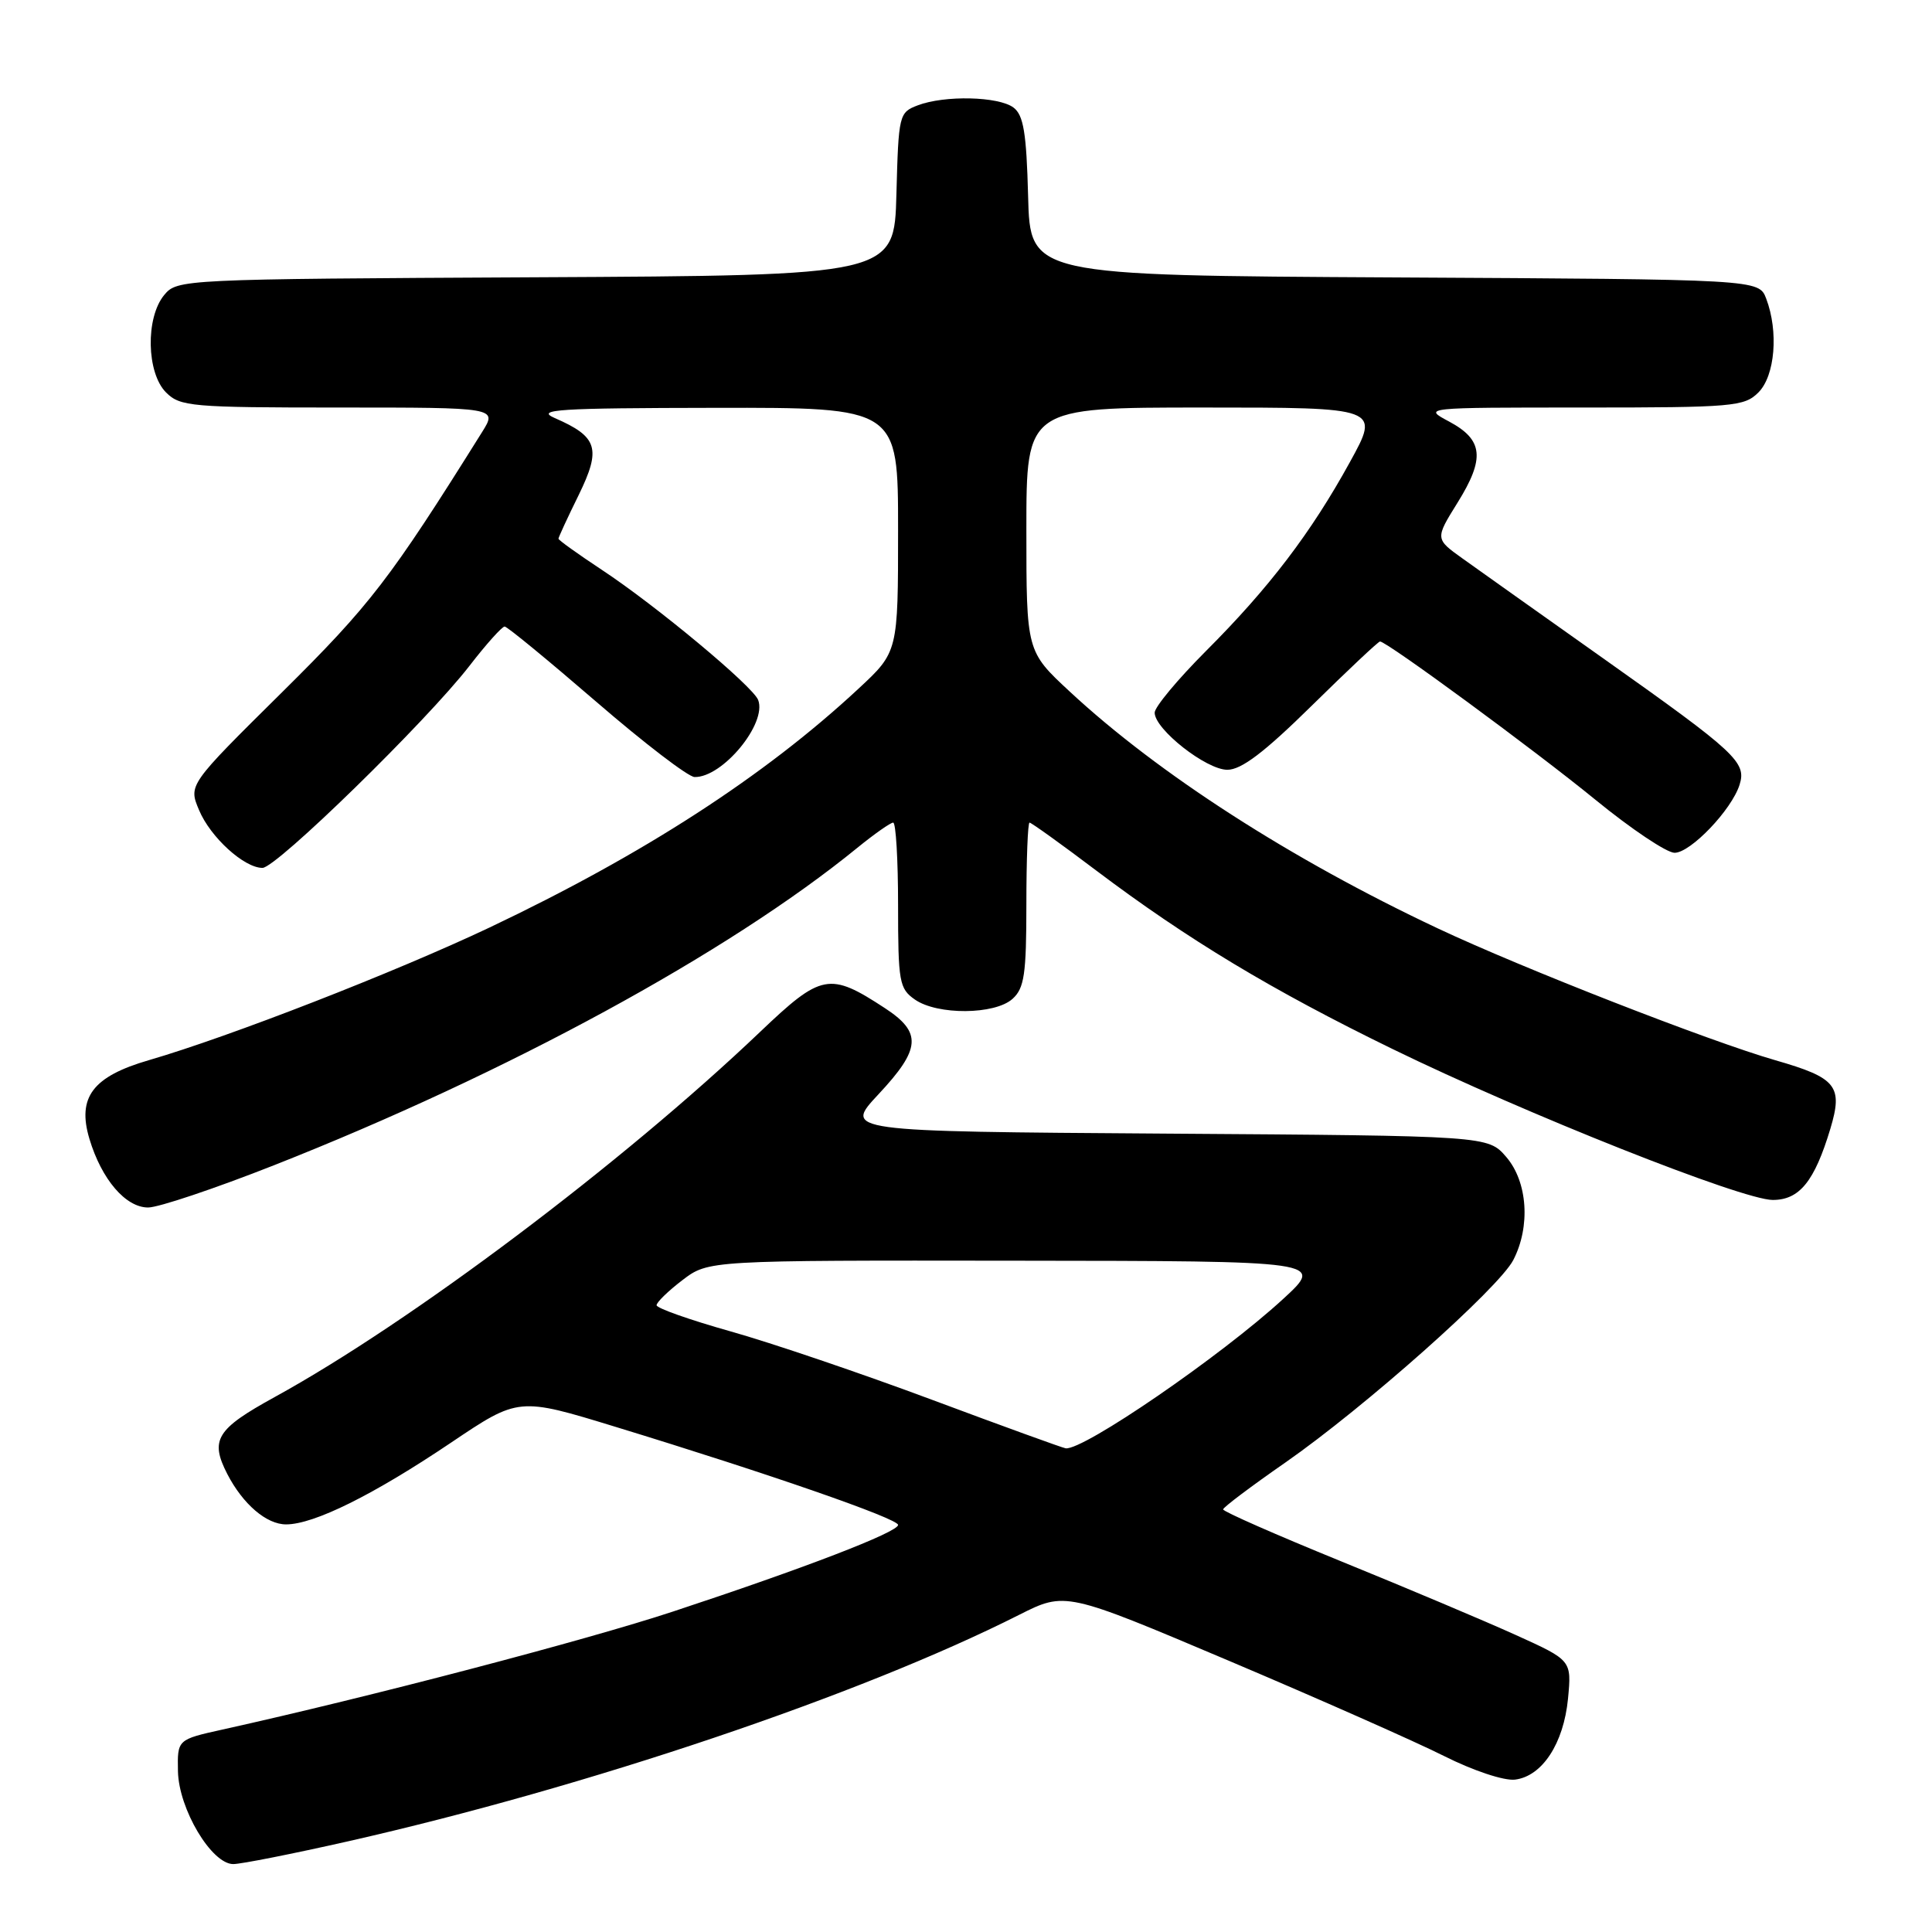 <?xml version="1.0" encoding="UTF-8" standalone="no"?>
<!DOCTYPE svg PUBLIC "-//W3C//DTD SVG 1.1//EN" "http://www.w3.org/Graphics/SVG/1.1/DTD/svg11.dtd" >
<svg xmlns="http://www.w3.org/2000/svg" xmlns:xlink="http://www.w3.org/1999/xlink" version="1.1" viewBox="0 0 256 256">
 <g >
 <path fill="currentColor"
d=" M 46.14 243.98 C 77.81 236.81 114.01 224.60 135.03 213.98 C 141.17 210.89 141.17 210.89 162.83 220.06 C 174.75 225.11 187.58 230.79 191.34 232.68 C 195.22 234.63 199.29 235.98 200.74 235.81 C 204.35 235.37 207.19 231.03 207.77 225.08 C 208.25 220.00 208.25 220.00 200.88 216.66 C 196.82 214.82 186.42 210.43 177.77 206.91 C 169.11 203.38 162.05 200.28 162.07 200.00 C 162.09 199.72 165.80 196.93 170.32 193.79 C 180.80 186.49 198.59 170.69 200.52 166.96 C 202.82 162.51 202.42 156.60 199.59 153.31 C 197.17 150.50 197.17 150.50 154.49 150.21 C 111.80 149.92 111.80 149.92 116.40 145.00 C 122.03 138.98 122.19 136.81 117.25 133.58 C 109.92 128.78 108.85 128.98 100.75 136.70 C 82.50 154.10 54.38 175.25 36.39 185.12 C 28.66 189.37 27.79 190.78 30.12 195.32 C 32.19 199.32 35.32 202.00 37.92 201.99 C 41.62 201.98 49.46 198.09 59.76 191.16 C 68.72 185.13 68.72 185.13 81.61 189.08 C 101.85 195.27 119.00 201.22 119.00 202.06 C 119.00 203.02 106.54 207.81 89.20 213.53 C 77.70 217.33 48.95 224.86 29.50 229.17 C 23.50 230.50 23.50 230.50 23.58 234.70 C 23.68 239.70 28.03 247.00 30.91 247.00 C 31.94 247.00 38.80 245.64 46.14 243.98 Z  M 36.31 154.40 C 67.20 142.22 96.53 126.26 113.60 112.34 C 115.86 110.50 118.00 109.00 118.35 109.00 C 118.71 109.00 119.00 113.92 119.00 119.94 C 119.00 130.12 119.16 131.00 121.22 132.44 C 124.20 134.53 131.83 134.47 134.17 132.35 C 135.73 130.94 136.00 129.08 136.00 119.85 C 136.00 113.88 136.19 109.00 136.42 109.00 C 136.65 109.00 140.64 111.86 145.27 115.36 C 157.38 124.49 168.52 131.20 184.50 138.99 C 202.15 147.60 230.87 159.00 234.90 159.00 C 238.44 159.00 240.43 156.54 242.53 149.57 C 244.23 143.91 243.36 142.82 235.25 140.49 C 226.51 137.97 201.73 128.30 190.50 123.01 C 171.09 113.87 153.48 102.54 141.75 91.64 C 136.00 86.30 136.00 86.30 136.00 70.15 C 136.00 54.00 136.00 54.00 159.42 54.00 C 182.85 54.00 182.85 54.00 178.88 61.21 C 173.72 70.60 168.16 77.90 159.78 86.28 C 156.05 90.02 153.00 93.68 153.00 94.43 C 153.00 96.63 159.83 102.00 162.63 102.00 C 164.49 102.00 167.52 99.70 173.82 93.50 C 178.57 88.83 182.63 85.00 182.86 85.00 C 183.76 85.00 203.38 99.42 211.41 105.98 C 216.13 109.84 220.85 113.00 221.89 113.00 C 224.01 113.00 229.45 107.31 230.50 103.99 C 231.45 101.01 230.06 99.72 212.65 87.39 C 204.32 81.49 195.85 75.48 193.83 74.03 C 190.15 71.40 190.15 71.40 193.13 66.61 C 196.79 60.73 196.54 58.28 192.02 55.86 C 188.53 54.00 188.53 54.00 209.77 54.00 C 229.67 54.00 231.13 53.87 233.00 52.00 C 235.20 49.80 235.69 43.94 234.03 39.57 C 233.06 37.02 233.06 37.02 184.78 36.76 C 136.50 36.50 136.50 36.50 136.23 26.00 C 136.01 17.58 135.62 15.25 134.29 14.25 C 132.31 12.77 125.17 12.60 121.60 13.96 C 119.13 14.90 119.06 15.20 118.78 25.71 C 118.50 36.50 118.50 36.50 71.00 36.74 C 23.98 36.98 23.48 37.01 21.75 39.10 C 19.27 42.11 19.41 49.41 22.00 52.00 C 23.87 53.87 25.33 54.00 44.95 54.00 C 65.91 54.00 65.91 54.00 63.88 57.25 C 51.66 76.79 49.09 80.13 37.35 91.75 C 24.97 104.00 24.97 104.00 26.37 107.33 C 27.87 110.93 32.34 115.00 34.78 115.00 C 36.62 115.00 56.54 95.55 62.19 88.25 C 64.42 85.36 66.53 83.01 66.87 83.02 C 67.22 83.03 72.67 87.52 79.00 92.98 C 85.33 98.45 91.19 102.94 92.03 102.96 C 95.73 103.05 101.66 95.87 100.46 92.75 C 99.76 90.93 86.94 80.25 79.75 75.51 C 76.59 73.42 74.00 71.57 74.00 71.38 C 74.00 71.20 75.20 68.59 76.68 65.59 C 79.69 59.43 79.21 57.87 73.50 55.39 C 70.92 54.26 73.89 54.07 94.75 54.04 C 119.00 54.00 119.00 54.00 119.00 70.19 C 119.00 86.38 119.00 86.38 113.75 91.26 C 101.29 102.85 85.26 113.22 64.87 122.90 C 52.39 128.81 30.39 137.38 19.72 140.48 C 12.28 142.64 10.20 145.40 11.85 150.91 C 13.46 156.28 16.65 160.00 19.63 160.00 C 21.00 160.00 28.50 157.48 36.31 154.40 Z  M 123.50 185.48 C 114.15 181.99 102.11 177.90 96.75 176.40 C 91.39 174.89 87.00 173.34 87.00 172.95 C 87.00 172.56 88.54 171.06 90.43 169.62 C 93.87 167.00 93.87 167.00 134.68 167.05 C 175.50 167.09 175.50 167.09 170.00 172.14 C 161.77 179.70 143.55 192.20 141.21 191.91 C 140.82 191.86 132.85 188.97 123.50 185.48 Z "/>
</g>
</svg>